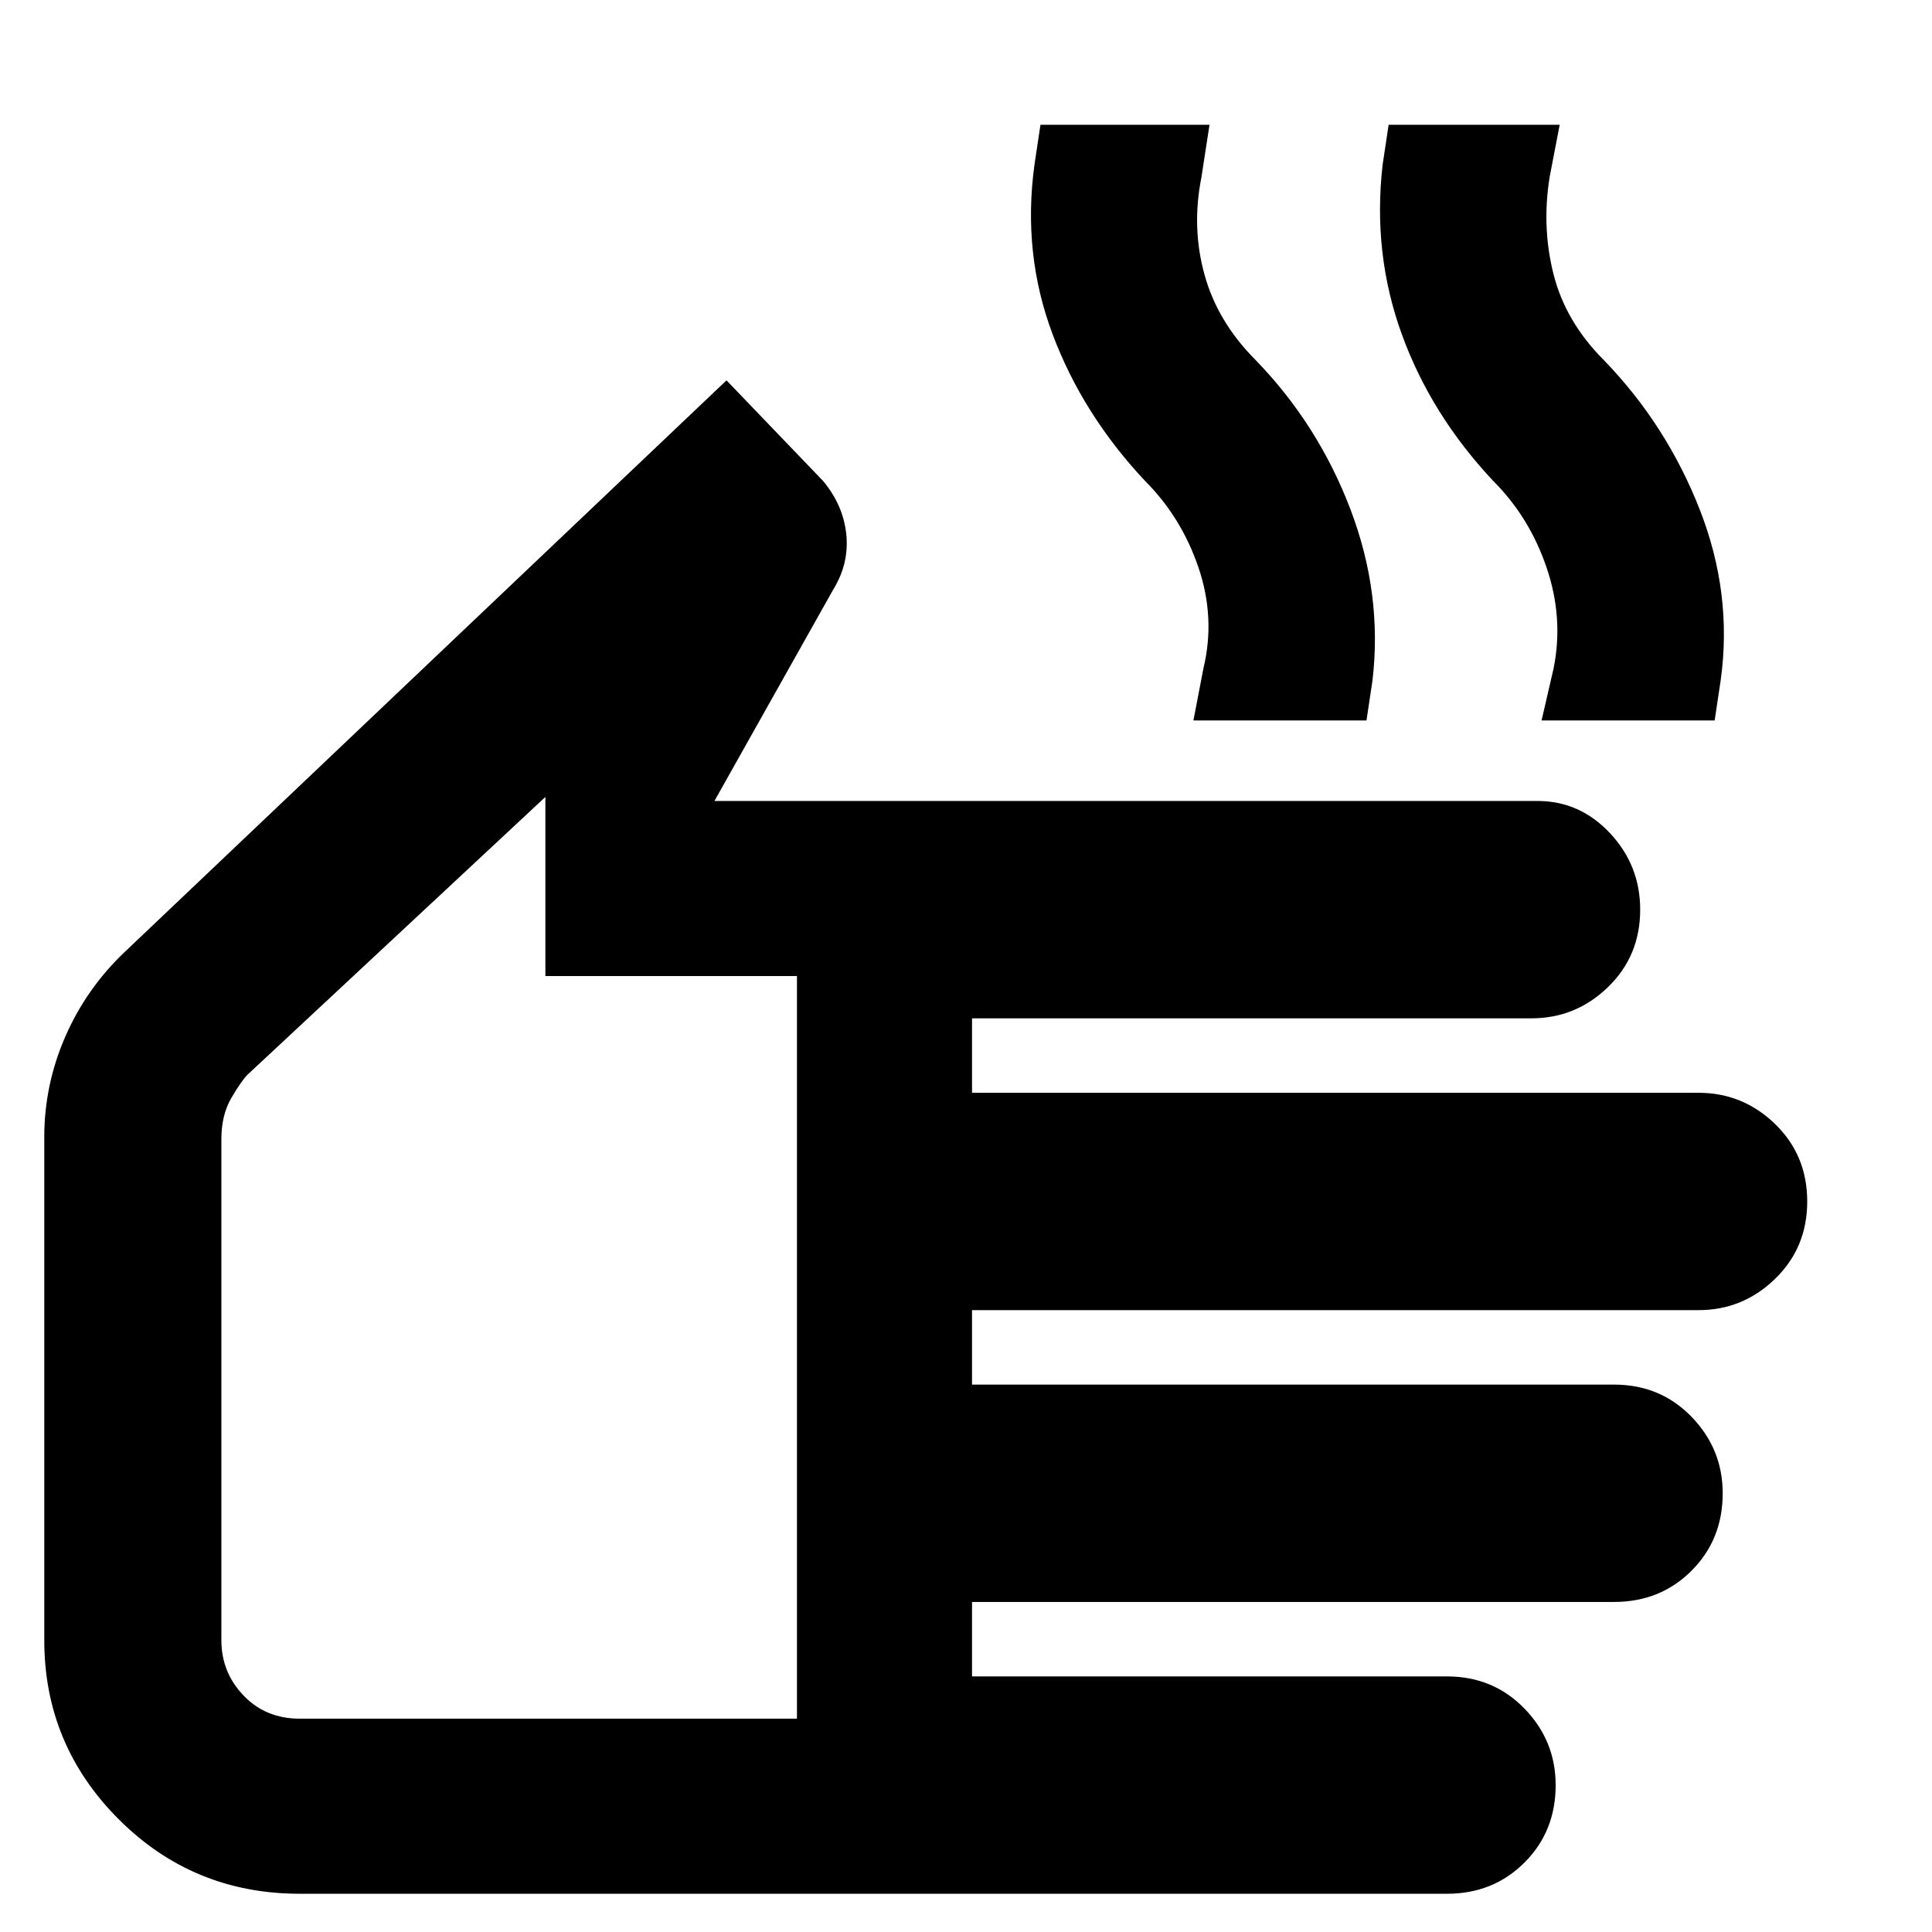 <svg xmlns="http://www.w3.org/2000/svg" height="24" width="24"><path d="M3.725 23.525q-1.325 0-2.25-.925T.55 20.375v-6.25q0-.65.262-1.25.263-.6.738-1.05l7.475-7.1 1.2 1.25q.25.3.288.662.037.363-.163.688L8.875 9.95H19.1q.525 0 .9.4t.375.95q0 .575-.4.962-.4.388-.95.388h-6.95v.925H21.1q.55 0 .95.387.4.388.4.963t-.4.962q-.4.388-.95.388h-9.025v.925h7.975q.575 0 .963.4.387.4.387.95 0 .575-.387.962-.388.388-.963.388h-7.975v.925h5.9q.575 0 .963.4.387.4.387.95 0 .575-.387.962-.388.388-.963.388Zm0-2.175H9.9v-9.225H6.775V9.9l-3.7 3.45q-.075.075-.2.287-.125.213-.125.513v6.225q0 .4.275.687.275.288.7.288Zm11.1-12.4.125-.65q.15-.625-.062-1.25-.213-.625-.663-1.075-.775-.825-1.15-1.825-.375-1-.225-2.1l.075-.5h2.1l-.1.65q-.125.625.038 1.212.162.588.637 1.063.775.8 1.175 1.85t.275 2.125l-.075.5Zm4.325 0 .15-.65q.125-.625-.088-1.25-.212-.625-.662-1.075-.775-.825-1.137-1.825-.363-1-.238-2.1l.075-.5h2.125l-.125.65q-.1.625.05 1.212.15.588.625 1.063.775.8 1.188 1.85.412 1.05.262 2.125l-.075.5ZM6.325 15.6Z"/></svg>